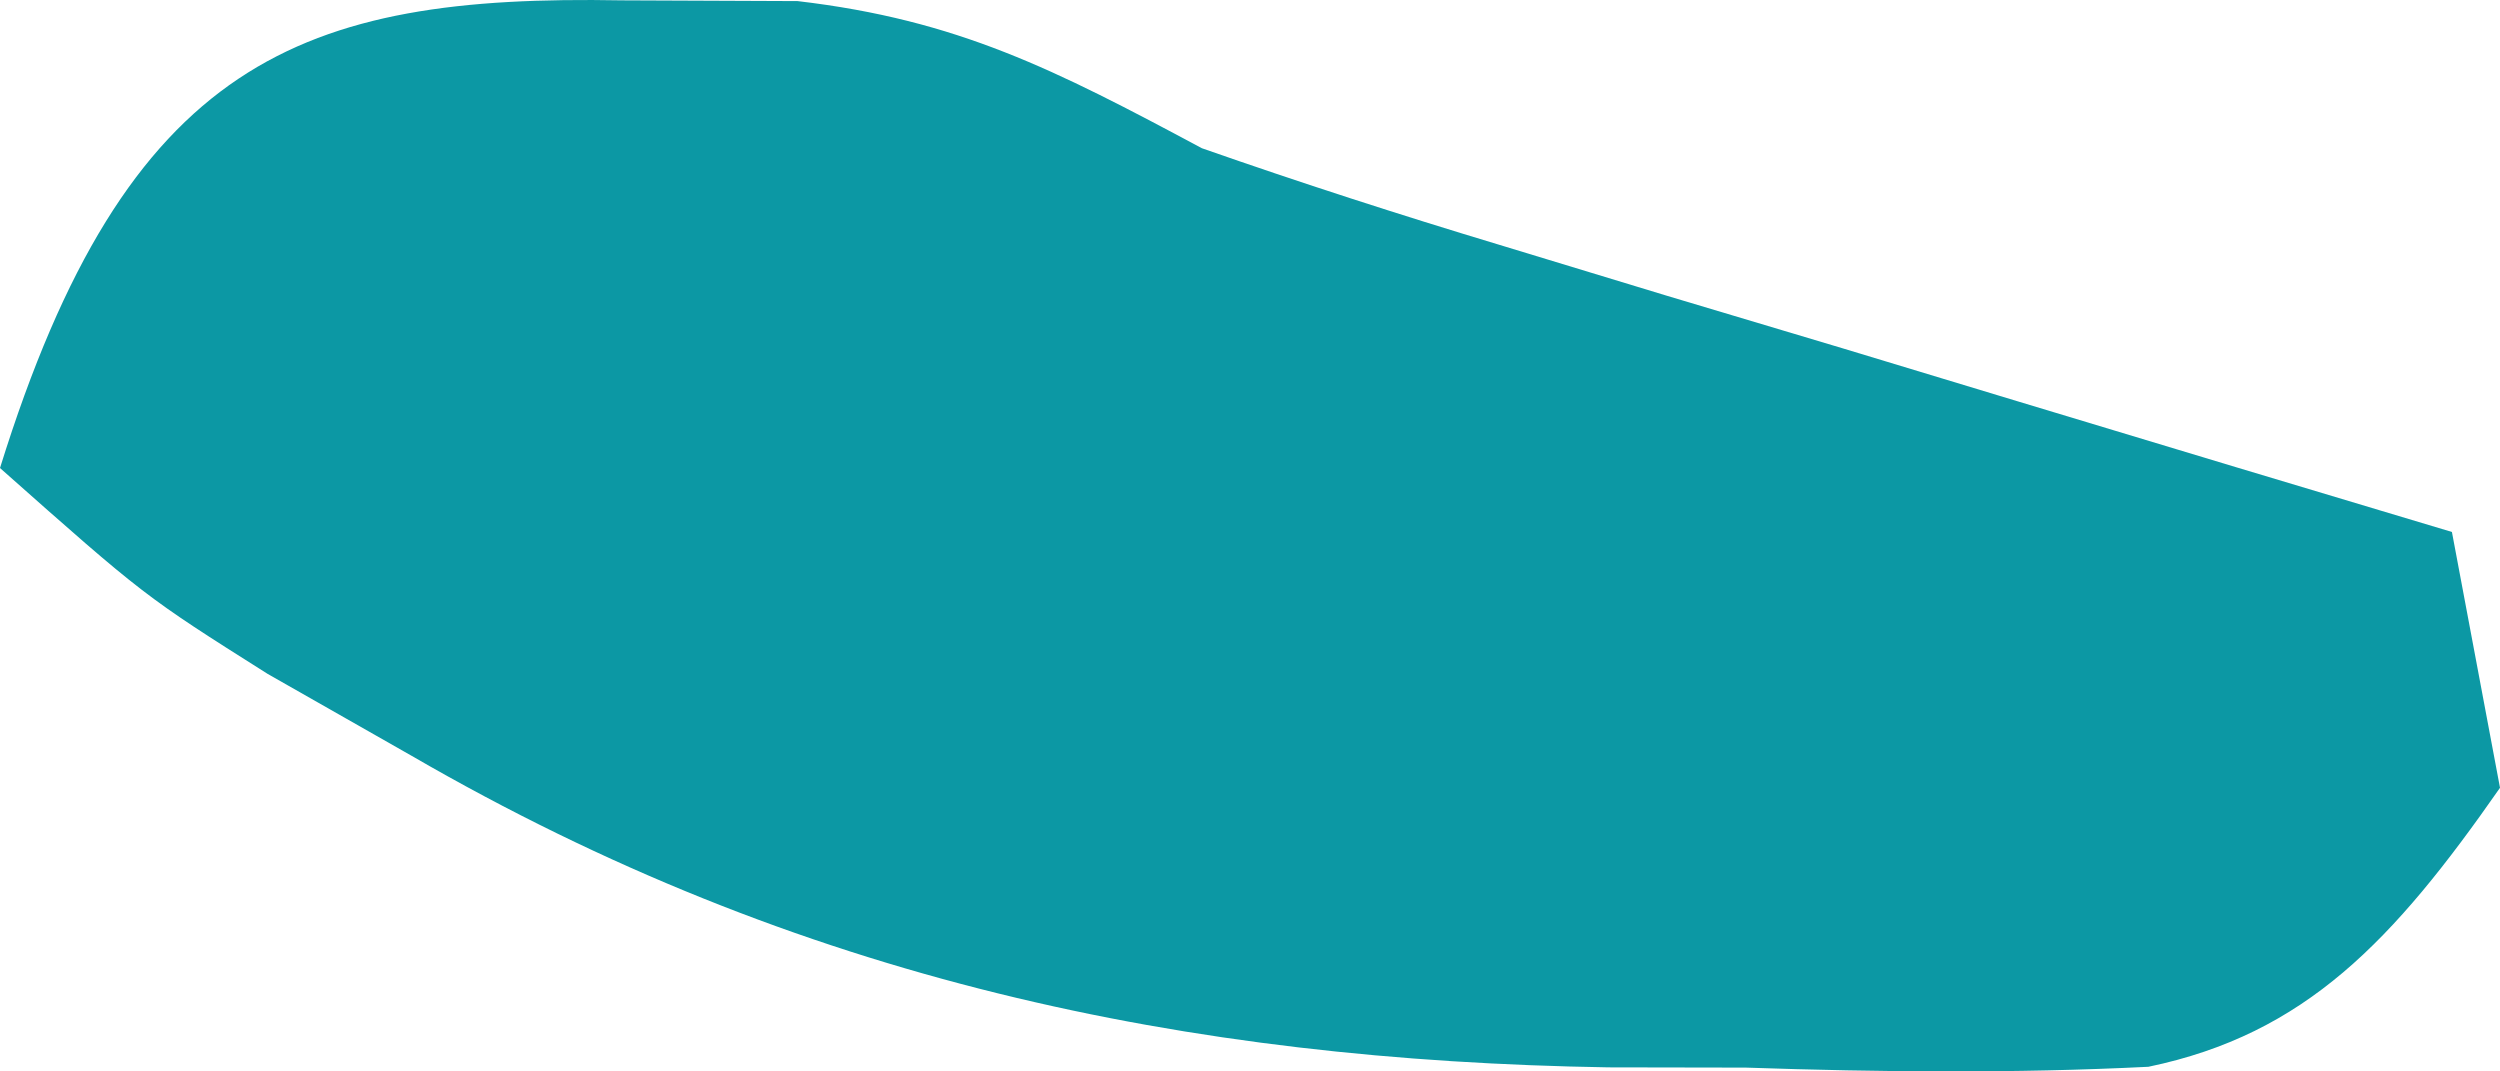 <svg width="91" height="39" viewBox="0 0 91 39" fill="none" xmlns="http://www.w3.org/2000/svg">
<path d="M22.641 0.013C24.75 0.022 26.859 0.031 29.032 0.04C34.866 0.725 38.384 2.524 43.75 5.396C47.336 6.652 50.941 7.816 54.558 8.906C57.595 9.829 57.595 9.829 60.693 10.771C62.79 11.398 64.886 12.025 67.047 12.671C69.177 13.316 71.308 13.962 73.503 14.626C78.751 16.214 84 17.793 89.25 19.364C90.116 23.974 90.116 23.974 91 28.676C87.122 34.242 83.922 37.64 78.201 38.831C73.3 39.075 68.449 39.027 63.547 38.861C61.072 38.856 61.072 38.856 58.546 38.852C43.221 38.6 29.106 35.695 14.984 27.512C13.254 26.528 11.524 25.544 9.741 24.529C5.25 21.692 5.25 21.692 0 17.036C4.625 2.167 10.97 -0.203 22.641 0.013Z" fill="#0C98A4"/>
</svg>
